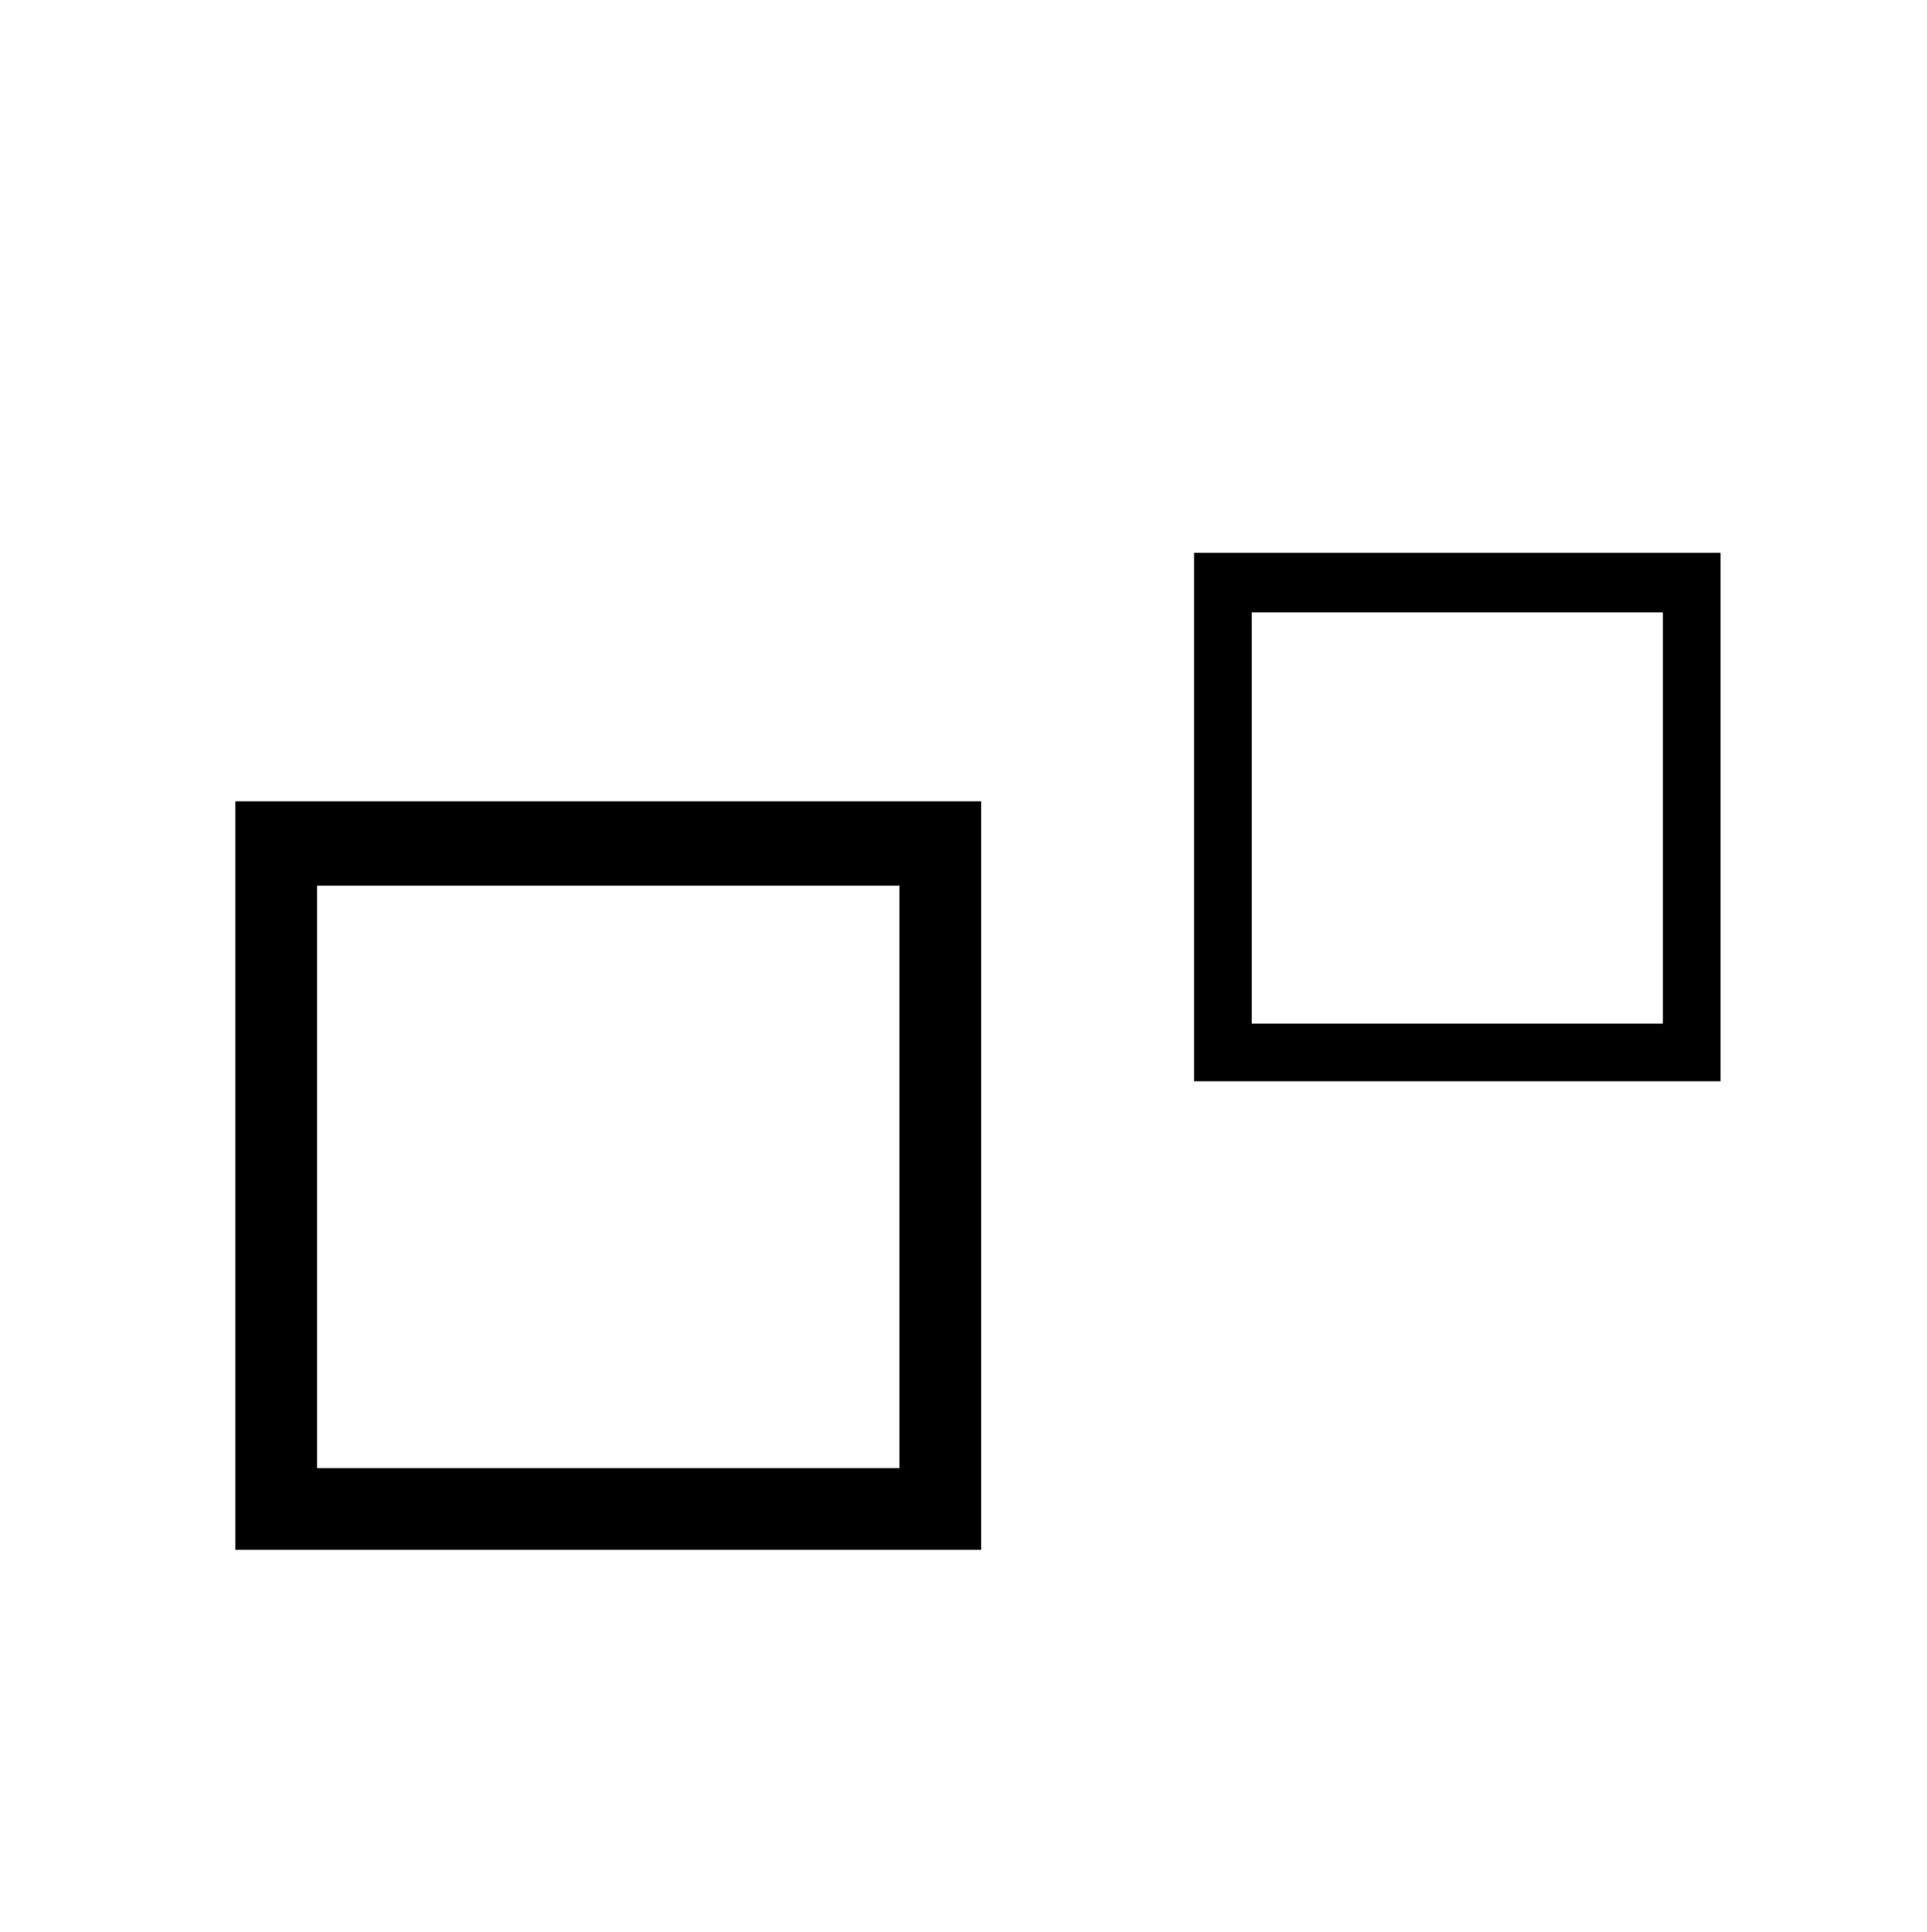 ﻿<svg xmlns="http://www.w3.org/2000/svg" width="24.863" height="24.925" style="width:24.863px;height:24.925px;font-family:Asana-Math, Asana;background:transparent;"><g><g><g style="transform:matrix(1,0,0,1,2,19.925);"><path d="M623 560L65 560L65 0L623 0ZM569 504L569 54L119 54L119 504Z" stroke="rgb(0, 0, 0)" stroke-width="8" fill="rgb(0, 0, 0)" style="transform:matrix(0.017,0,0,-0.017,0,0);"></path></g><g><g><g><g style="transform:matrix(1,0,0,1,14.675,13.9);"><path d="M623 560L65 560L65 0L623 0ZM569 504L569 54L119 54L119 504Z" stroke="rgb(0, 0, 0)" stroke-width="8" fill="rgb(0, 0, 0)" style="transform:matrix(0.012,0,0,-0.012,0,0);"></path></g></g></g></g></g></g></svg>